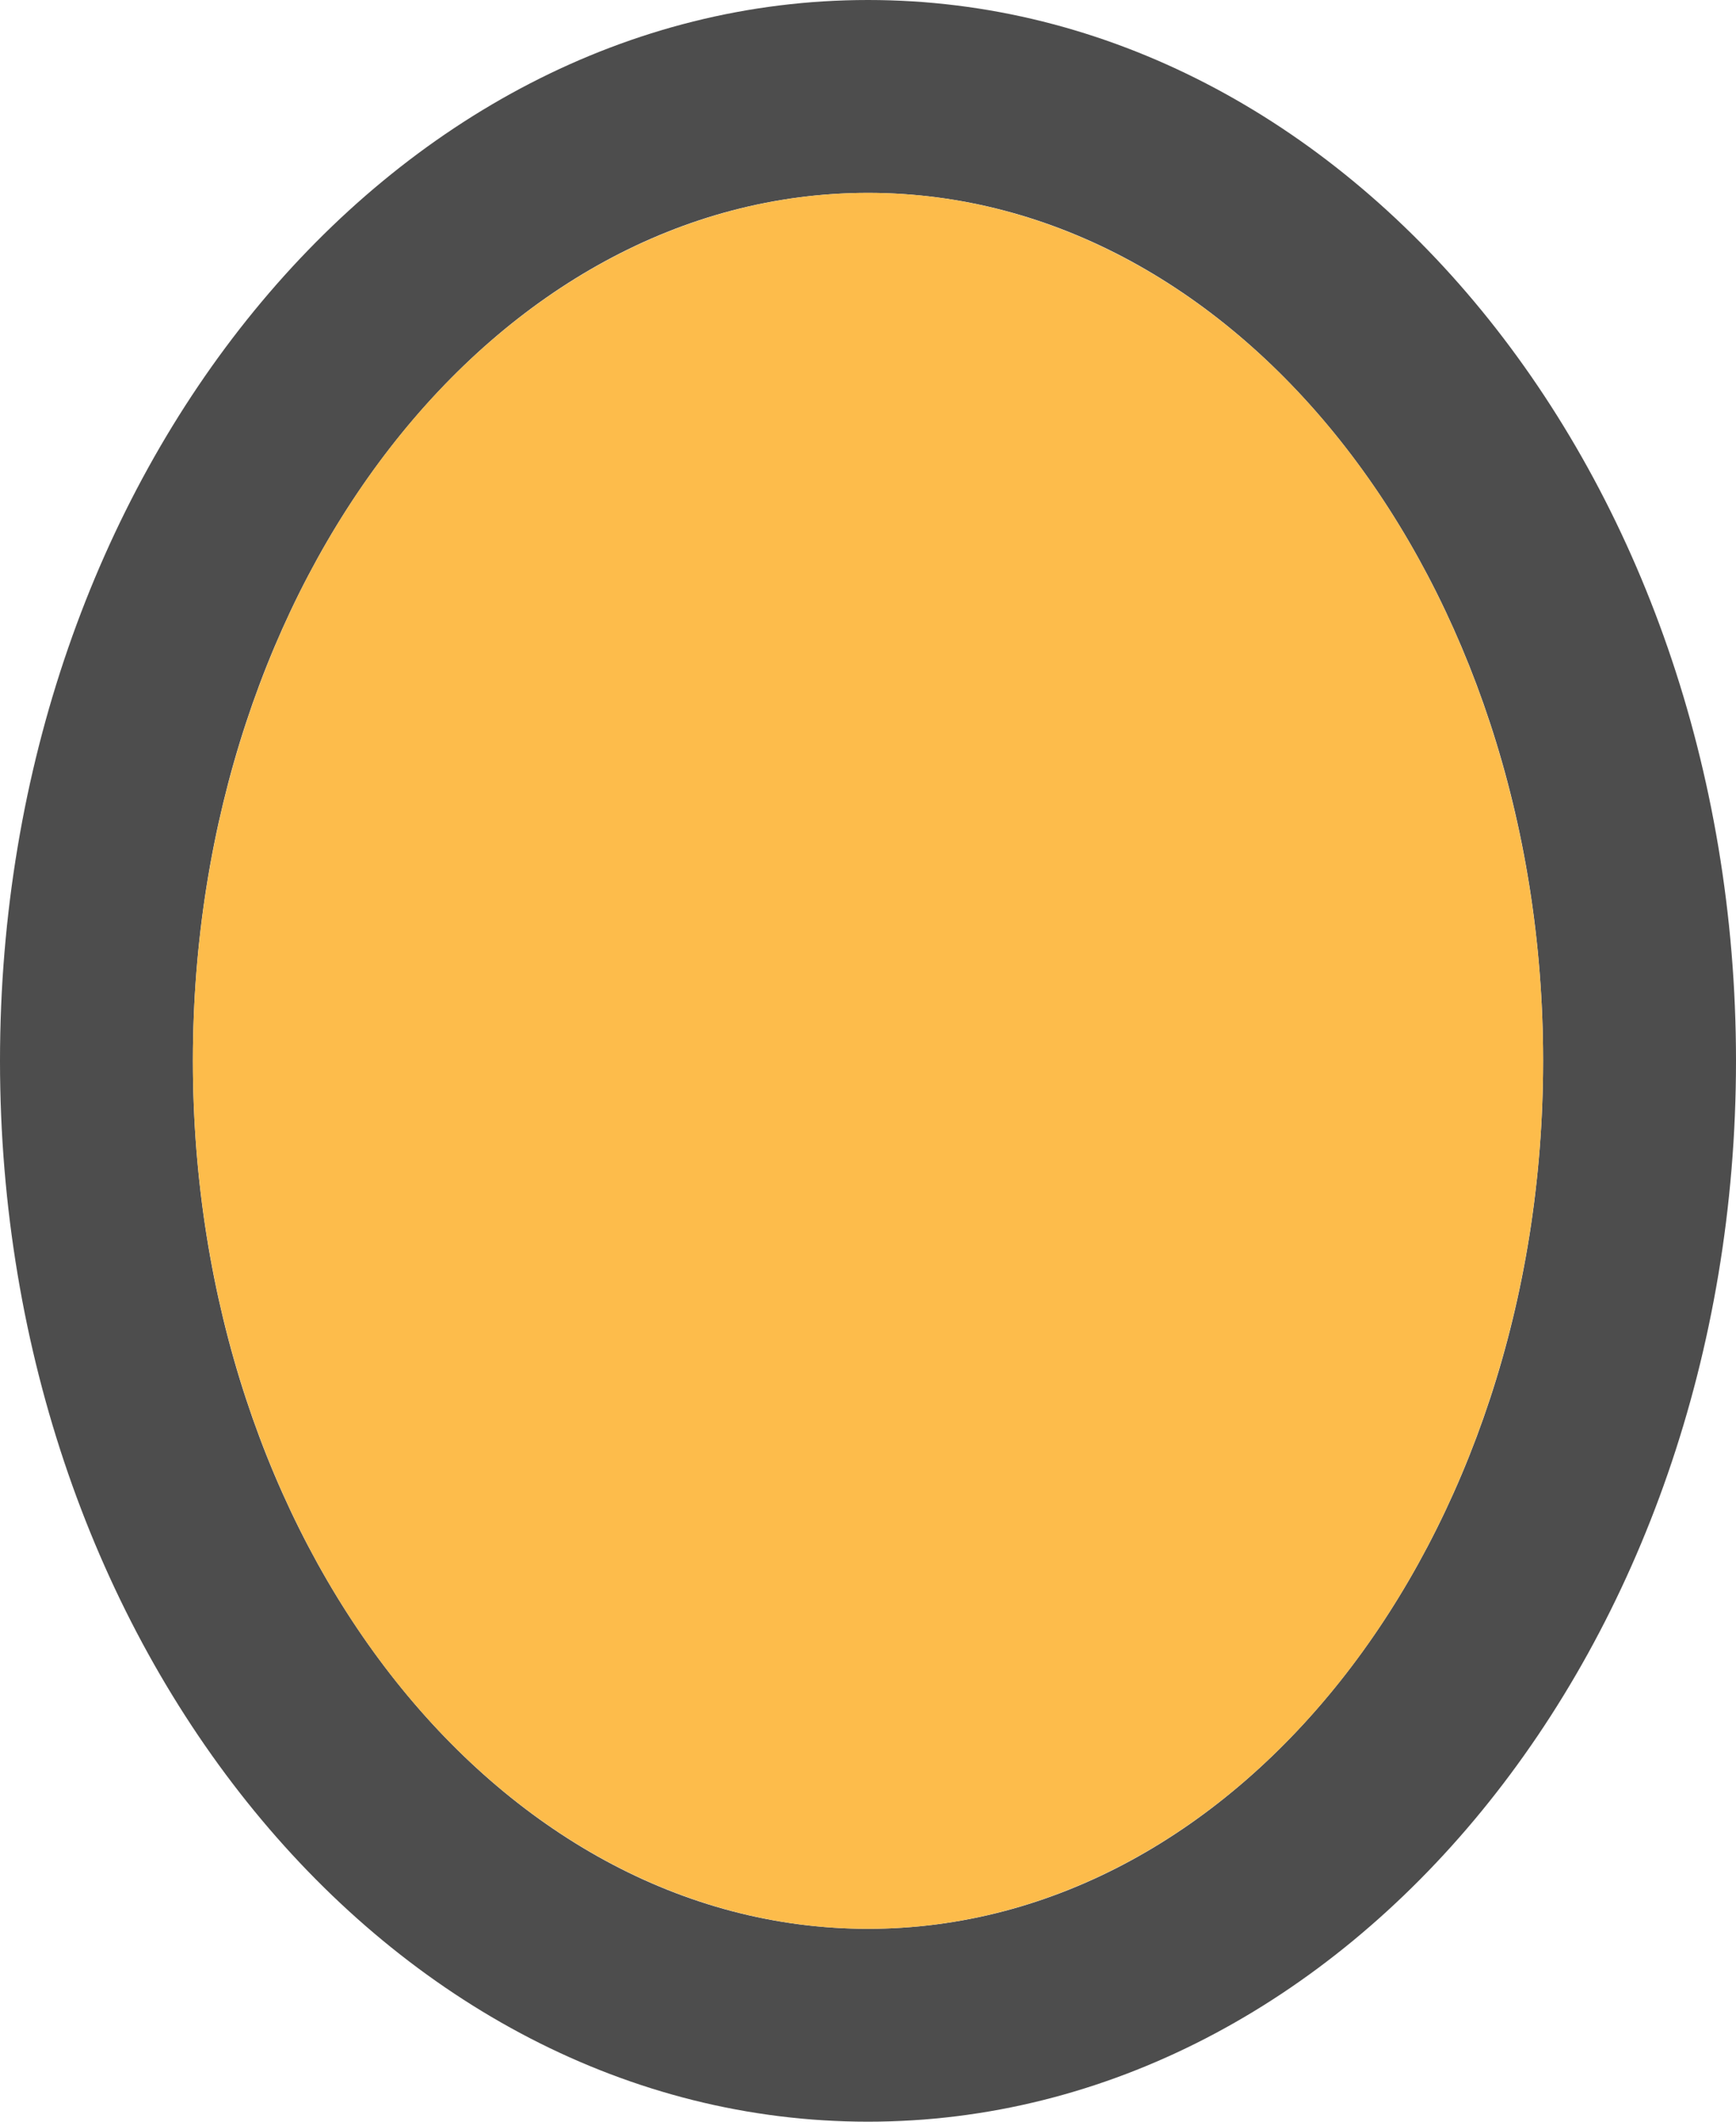 <?xml version="1.0" encoding="UTF-8" standalone="no"?>
<svg
   xmlns:dc="http://purl.org/dc/elements/1.1/"
   xmlns:cc="http://creativecommons.org/ns#"
   xmlns:rdf="http://www.w3.org/1999/02/22-rdf-syntax-ns#"
   xmlns:svg="http://www.w3.org/2000/svg"
   xmlns="http://www.w3.org/2000/svg"
   xmlns:sodipodi="http://sodipodi.sourceforge.net/DTD/sodipodi-0.dtd"
   xmlns:inkscape="http://www.inkscape.org/namespaces/inkscape"
   id="svg8856"
   version="1.1"
   viewBox="0 0 9 11"
   height="11"
   width="9"
   sodipodi:docname="marker-elli9x11-2.svg"
   inkscape:version="0.92pre3 r">
  <sodipodi:namedview
     pagecolor="#ffffff"
     bordercolor="#666666"
     borderopacity="1"
     objecttolerance="20"
     gridtolerance="10000"
     guidetolerance="10"
     inkscape:pageopacity="0"
     inkscape:pageshadow="2"
     inkscape:window-width="1600"
     inkscape:window-height="1671"
     id="namedview8428"
     showgrid="true"
     inkscape:snap-grids="true"
     inkscape:snap-page="false"
     showguides="true"
     inkscape:snap-text-baseline="false"
     inkscape:snap-to-guides="true"
     inkscape:pagecheckerboard="false"
     inkscape:showpageshadow="false"
     inkscape:zoom="20.082024"
     inkscape:cx="10.621665"
     inkscape:cy="-3.2272703"
     inkscape:window-x="1600"
     inkscape:window-y="55"
     inkscape:window-maximized="0"
     inkscape:current-layer="svg8856">
    <inkscape:grid
       type="xygrid"
       id="grid13502"
       empspacing="5" />
  </sodipodi:namedview>
  <defs
     id="defs8850" />
  <path
     style="color:#000000;display:inline;overflow:visible;visibility:visible;fill:#4d4d4d;fill-opacity:1;fill-rule:nonzero;stroke:none;stroke-width:1;marker:none;enable-background:accumulate"
     d="M 4.5,0 C 2.015,0 0,2.462 0,5.5 0,8.537 2.015,11 4.5,11 6.985,11 9,8.537 9,5.5 9,2.462 6.985,0 4.5,0 Z m 0,1 C 6.433,1 8,3.015 8,5.5 8,7.985 6.433,10 4.5,10 2.567,10 1,7.985 1,5.5 1,3.015 2.567,1 4.5,1 Z"
     id="path4331-0-6"
     inkscape:connector-curvature="0" />
  <ellipse
     style="color:#000000;display:inline;overflow:visible;visibility:visible;fill:#fdbc4b;fill-opacity:1;fill-rule:nonzero;stroke:none;stroke-width:1.897;marker:none;enable-background:accumulate"
     id="path4182-3"
     cx="4.5"
     cy="5.5"
     rx="3.5"
     ry="4.5" />
</svg>
